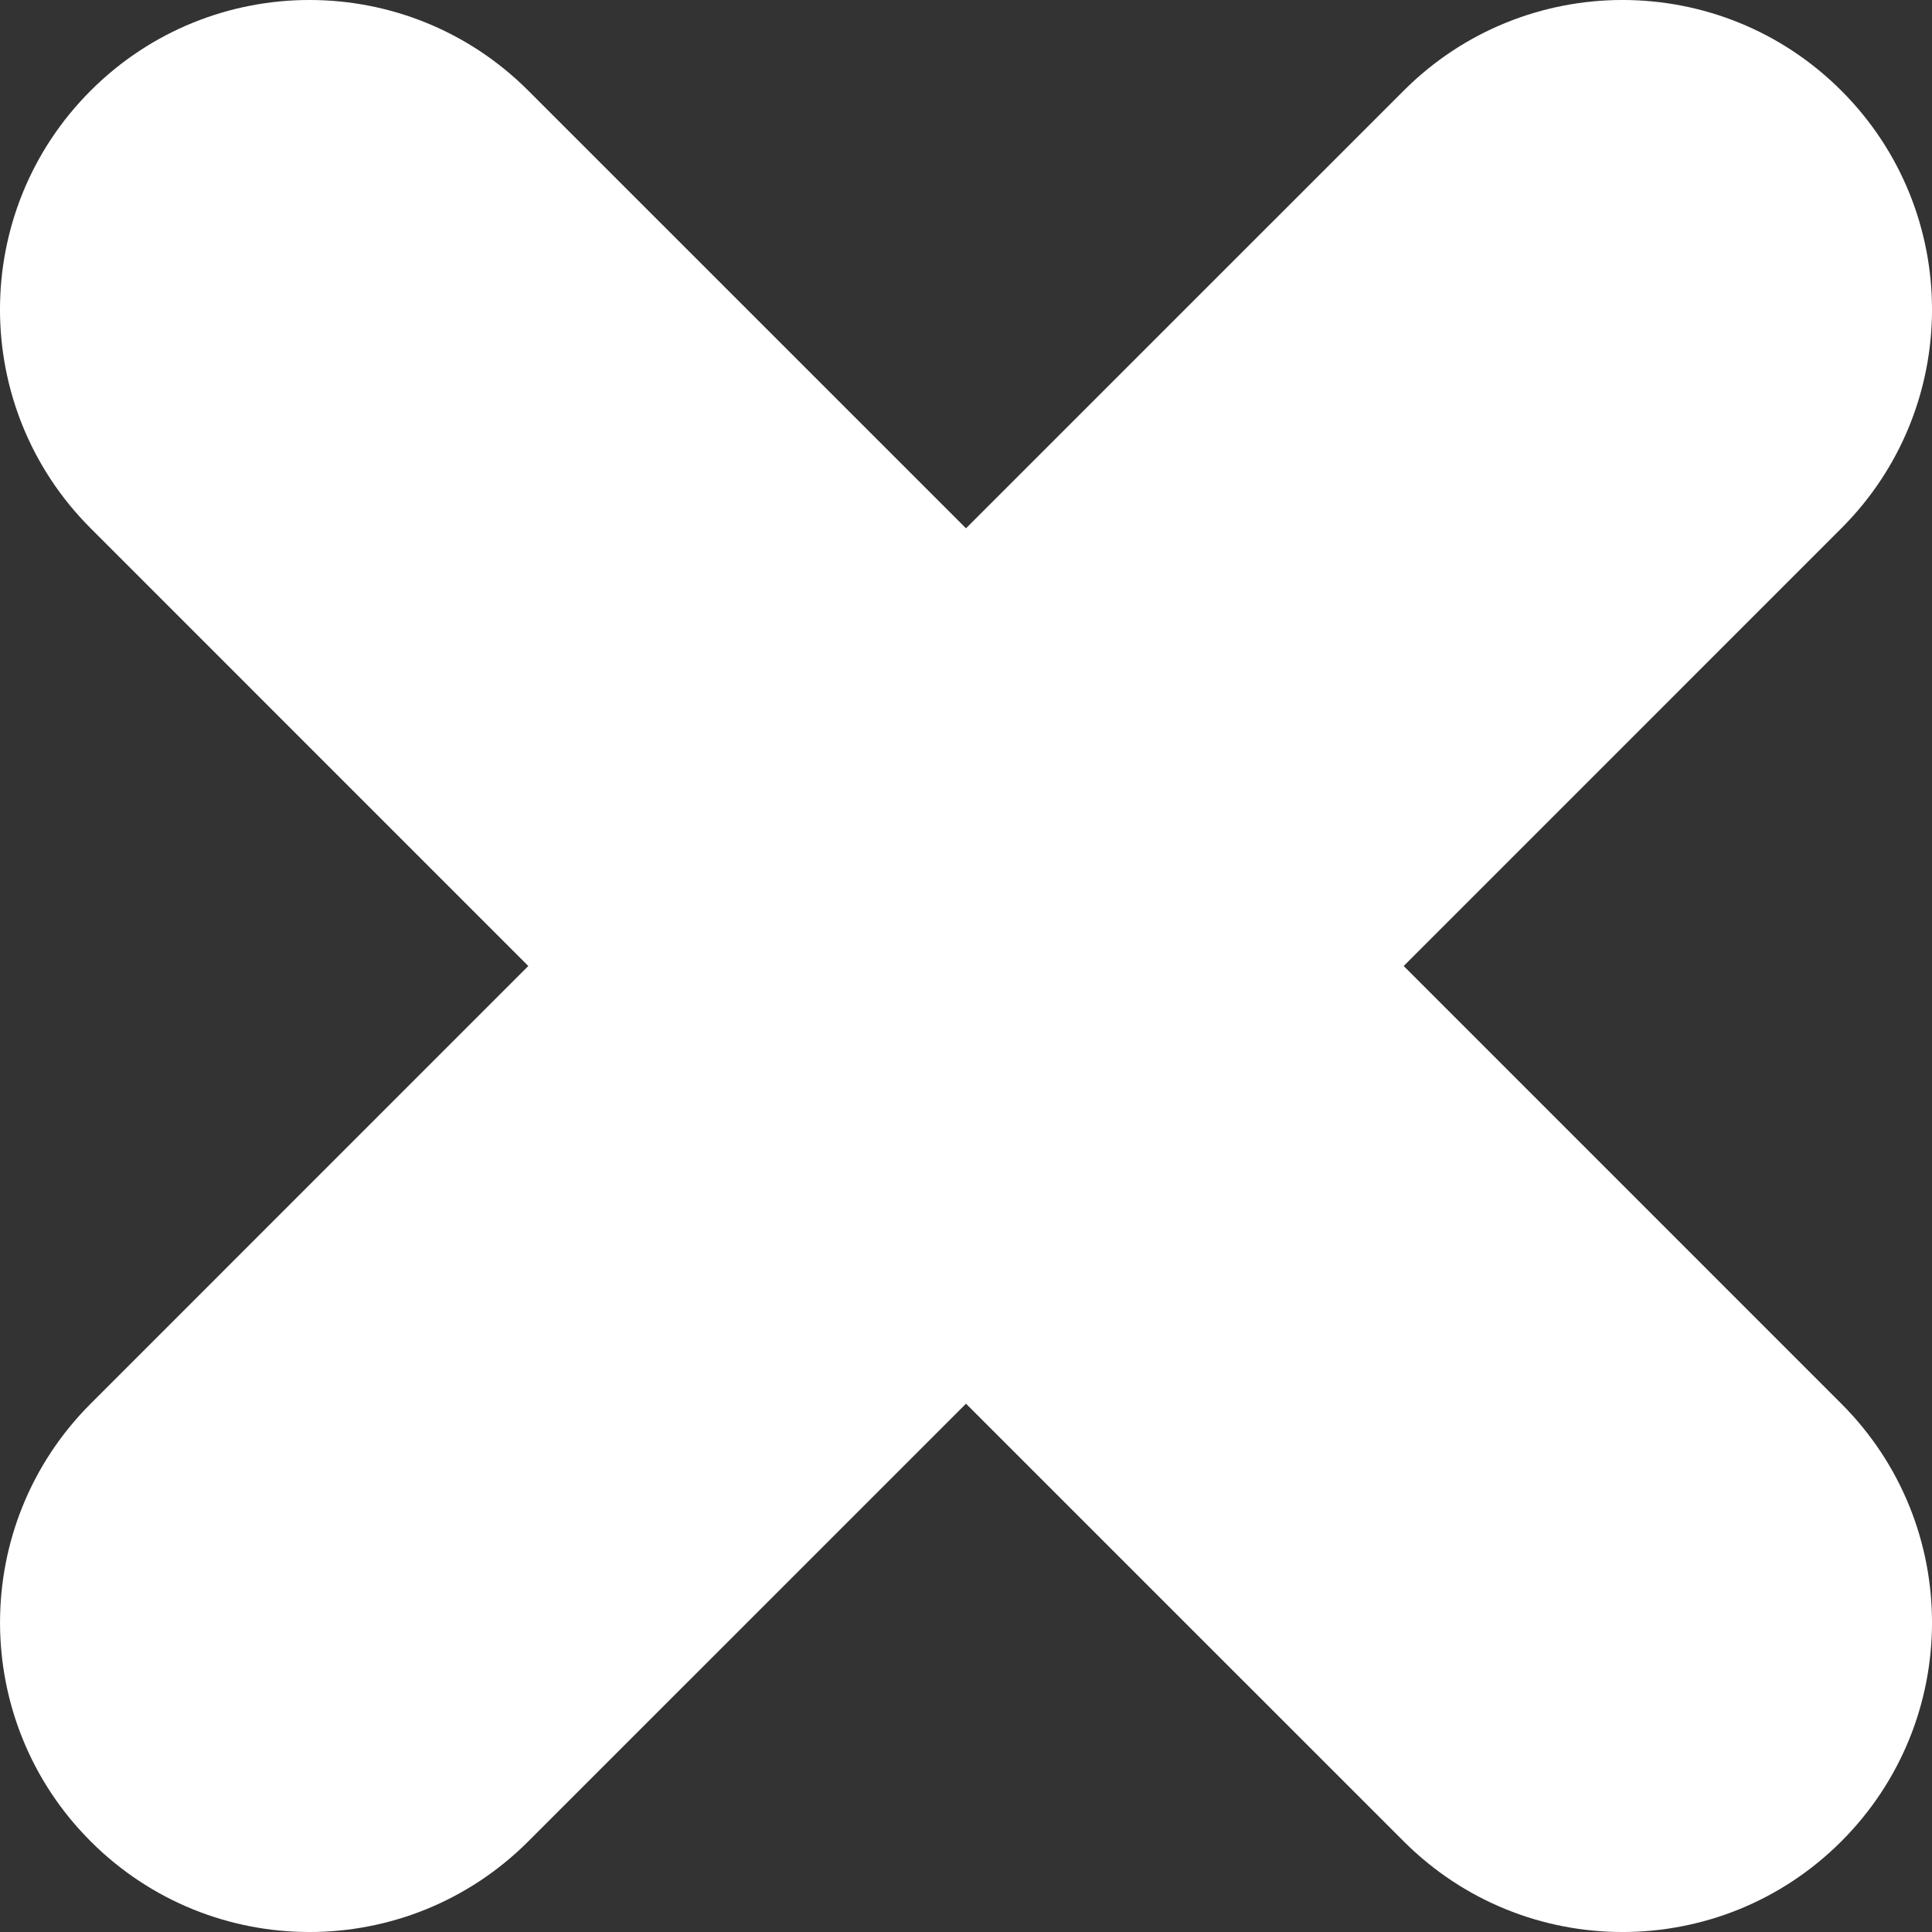 <svg width="40" height="40" viewBox="0 0 40 40" fill="none" xmlns="http://www.w3.org/2000/svg">
<rect x="0" y="0" width="40" height="40" fill="#333333" stroke="none"/>
<g clip-path="url(#clip0_37812_2)">
<path d="M29.062 20L38.123 10.938C40.626 8.436 40.626 4.379 38.123 1.877C35.621 -0.626 31.564 -0.626 29.062 1.877L20 10.938L10.938 1.877C8.436 -0.626 4.379 -0.626 1.877 1.877C-0.626 4.379 -0.626 8.436 1.877 10.938L10.938 20L1.877 29.062C-0.625 31.564 -0.625 35.621 1.877 38.123C4.379 40.626 8.436 40.626 10.938 38.123L20 29.062L29.062 38.123C31.564 40.626 35.621 40.626 38.123 38.123C40.626 35.621 40.626 31.564 38.123 29.062L29.062 20Z" fill="white"/>
</g>
<defs>
<clipPath id="clip0_37812_2">
<rect width="40" height="40" fill="white"/>
</clipPath>
</defs>
</svg>
